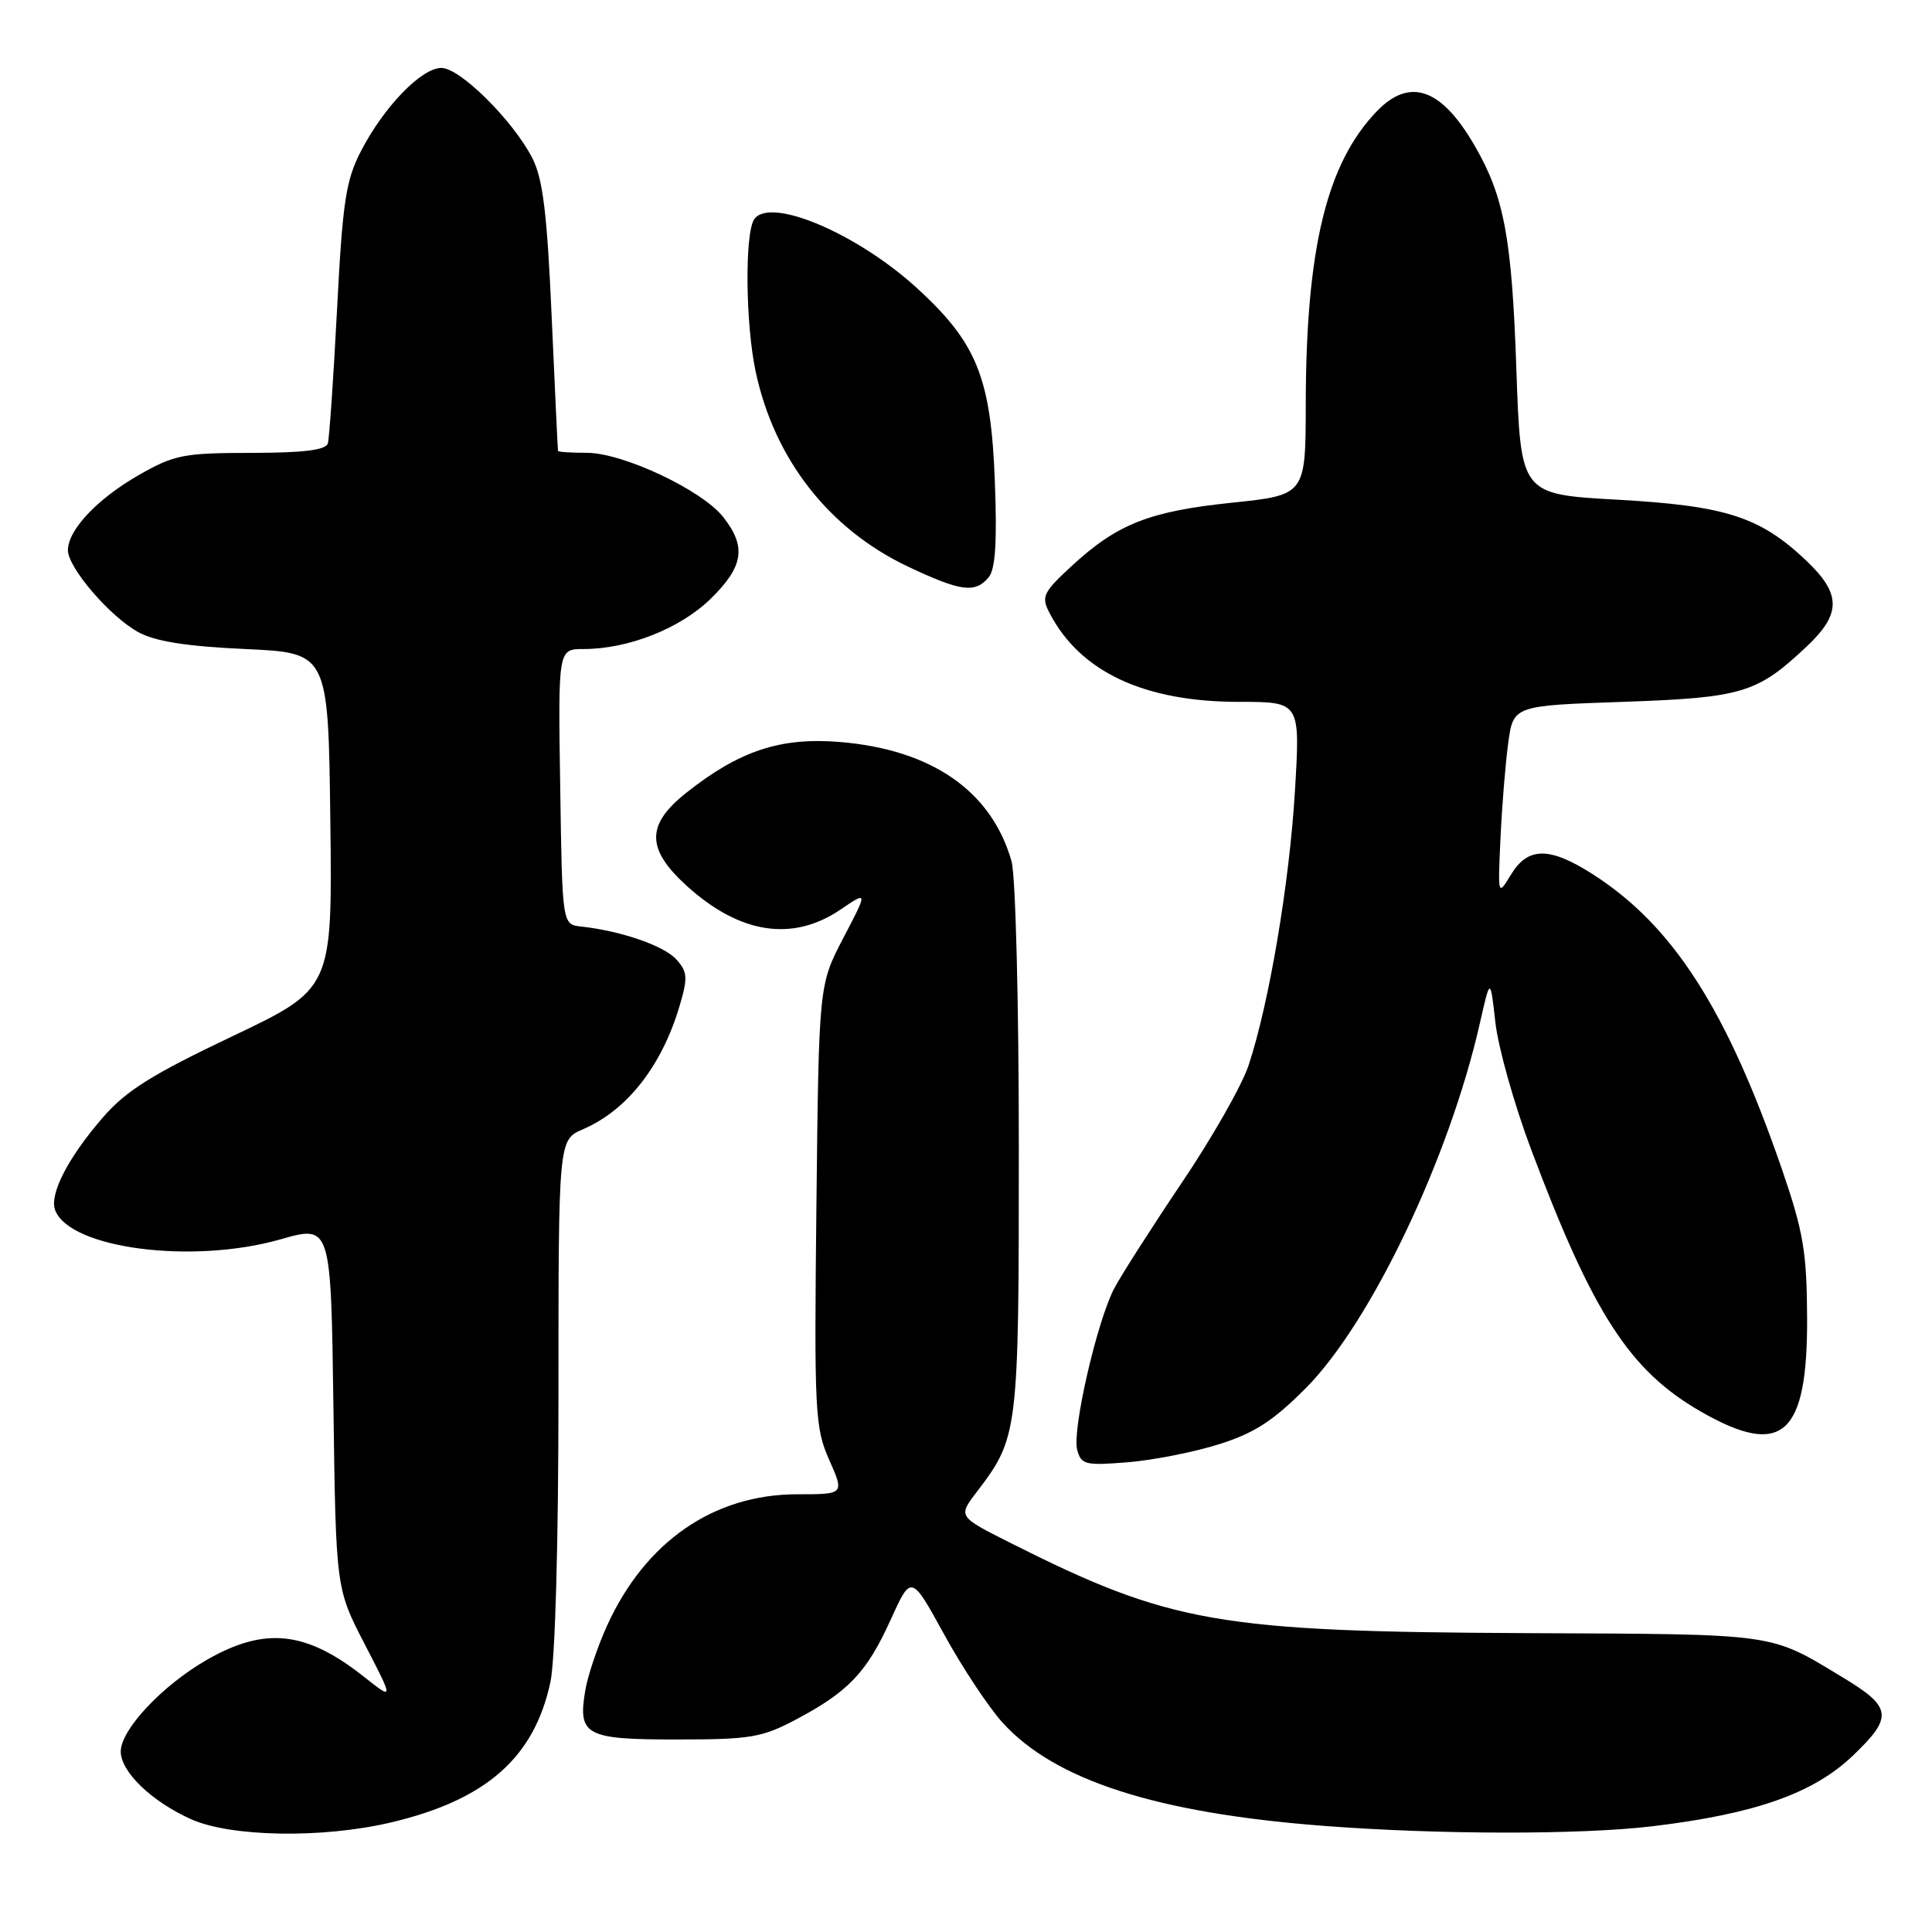 <?xml version="1.0" encoding="UTF-8" standalone="no"?>
<!DOCTYPE svg PUBLIC "-//W3C//DTD SVG 1.1//EN" "http://www.w3.org/Graphics/SVG/1.1/DTD/svg11.dtd" >
<svg xmlns="http://www.w3.org/2000/svg" xmlns:xlink="http://www.w3.org/1999/xlink" version="1.1" viewBox="0 0 256 256">
 <g >
 <path fill="currentColor"
d=" M 51.78 241.49 C 64.41 238.51 70.78 232.91 72.93 222.90 C 73.57 219.91 74.00 204.48 74.00 184.46 C 74.00 151.03 74.00 151.03 77.25 149.63 C 83.10 147.12 87.71 141.22 90.06 133.25 C 91.16 129.53 91.10 128.77 89.61 127.12 C 87.97 125.31 82.29 123.35 77.00 122.77 C 74.50 122.50 74.50 122.50 74.23 104.25 C 73.95 86.00 73.95 86.00 77.32 86.00 C 83.25 86.00 90.12 83.29 94.16 79.35 C 98.53 75.07 98.94 72.46 95.83 68.51 C 93.01 64.93 82.54 60.00 77.75 60.00 C 75.69 60.00 73.97 59.89 73.94 59.75 C 73.90 59.61 73.53 51.62 73.10 42.00 C 72.50 28.34 71.94 23.73 70.56 21.00 C 68.04 16.03 60.97 9.00 58.49 9.00 C 55.85 9.00 50.88 14.13 47.84 20.00 C 45.82 23.91 45.40 26.68 44.66 41.00 C 44.19 50.08 43.64 58.06 43.44 58.75 C 43.17 59.64 40.23 60.00 33.28 60.01 C 24.29 60.02 23.09 60.26 18.35 62.97 C 12.87 66.12 9.00 70.23 9.00 72.91 C 9.00 75.22 14.58 81.72 18.34 83.77 C 20.57 84.99 24.72 85.65 32.50 86.00 C 43.50 86.50 43.50 86.50 43.77 108.76 C 44.04 131.01 44.04 131.01 30.75 137.33 C 20.16 142.36 16.68 144.54 13.63 148.07 C 9.00 153.41 6.51 158.27 7.31 160.36 C 9.26 165.45 25.51 167.55 37.17 164.22 C 43.85 162.31 43.85 162.31 44.18 186.41 C 44.51 210.50 44.51 210.50 48.35 217.91 C 52.18 225.31 52.18 225.31 48.24 222.19 C 40.57 216.11 35.11 215.52 27.42 219.93 C 21.52 223.31 16.00 229.19 16.00 232.08 C 16.00 234.76 20.03 238.66 25.26 241.03 C 30.52 243.42 42.69 243.63 51.78 241.49 Z  M 219.03 241.98 C 232.63 240.34 240.31 237.62 245.54 232.61 C 250.89 227.49 250.71 226.20 244.15 222.25 C 234.36 216.35 235.82 216.55 202.50 216.40 C 161.29 216.21 155.12 215.13 133.72 204.36 C 126.94 200.94 126.94 200.94 129.44 197.67 C 134.92 190.48 135.00 189.83 135.00 152.28 C 135.00 132.72 134.57 116.00 134.03 114.10 C 131.37 104.82 123.48 99.34 111.33 98.32 C 103.44 97.66 97.99 99.46 90.92 105.06 C 85.58 109.30 85.61 112.51 91.05 117.43 C 98.06 123.76 105.03 124.82 111.36 120.53 C 115.00 118.06 115.00 118.06 111.75 124.28 C 108.50 130.50 108.50 130.50 108.18 159.70 C 107.88 187.17 107.98 189.18 109.88 193.45 C 111.89 198.00 111.89 198.00 105.64 198.00 C 94.56 198.00 85.47 204.30 80.42 215.45 C 79.16 218.23 77.87 222.07 77.55 224.00 C 76.55 229.95 77.58 230.50 89.72 230.49 C 99.46 230.49 100.98 230.23 105.50 227.83 C 112.43 224.15 114.85 221.61 118.01 214.64 C 120.74 208.62 120.74 208.62 125.10 216.56 C 127.49 220.92 130.97 226.18 132.83 228.24 C 139.75 235.89 153.22 240.23 175.30 241.93 C 190.59 243.11 209.50 243.13 219.03 241.98 Z  M 161.49 191.38 C 166.17 189.92 168.70 188.28 172.99 183.97 C 181.63 175.31 192.05 153.46 196.11 135.50 C 197.47 129.50 197.47 129.50 198.15 135.50 C 198.52 138.80 200.64 146.34 202.86 152.25 C 211.07 174.10 215.94 181.63 225.37 187.04 C 236.16 193.23 239.53 190.24 239.45 174.54 C 239.41 165.89 238.95 163.19 236.15 155.03 C 228.85 133.82 221.70 122.65 211.05 115.84 C 205.32 112.18 202.47 112.19 200.22 115.88 C 198.47 118.75 198.47 118.75 198.82 111.13 C 199.01 106.93 199.47 101.25 199.84 98.50 C 200.52 93.50 200.52 93.50 215.01 93.00 C 230.87 92.45 232.83 91.86 239.40 85.66 C 244.03 81.30 243.99 78.67 239.25 74.20 C 233.17 68.46 228.62 67.01 214.27 66.21 C 201.50 65.50 201.50 65.50 200.93 49.00 C 200.33 31.49 199.31 26.05 195.40 19.30 C 190.99 11.68 186.80 10.21 182.43 14.75 C 175.79 21.65 173.05 32.93 173.02 53.55 C 173.00 65.59 173.00 65.59 163.25 66.61 C 152.28 67.75 148.04 69.43 142.01 74.99 C 138.23 78.48 137.95 79.05 139.04 81.17 C 143.08 89.01 151.57 93.00 164.18 93.00 C 172.29 93.00 172.29 93.00 171.59 104.75 C 170.86 117.02 168.16 132.98 165.44 141.17 C 164.57 143.81 160.56 150.85 156.54 156.80 C 152.53 162.76 148.51 169.05 147.61 170.78 C 145.33 175.20 142.05 189.49 142.73 192.09 C 143.25 194.08 143.78 194.21 149.40 193.76 C 152.75 193.49 158.20 192.42 161.49 191.38 Z  M 131.00 76.50 C 131.90 75.42 132.13 71.81 131.82 63.71 C 131.30 50.04 129.43 45.43 121.51 38.18 C 113.50 30.86 101.89 25.98 99.91 29.10 C 98.67 31.08 98.79 42.91 100.12 49.20 C 102.59 60.84 109.83 70.11 120.32 75.08 C 127.32 78.39 129.22 78.64 131.00 76.50 Z "/>
</g>
</svg>